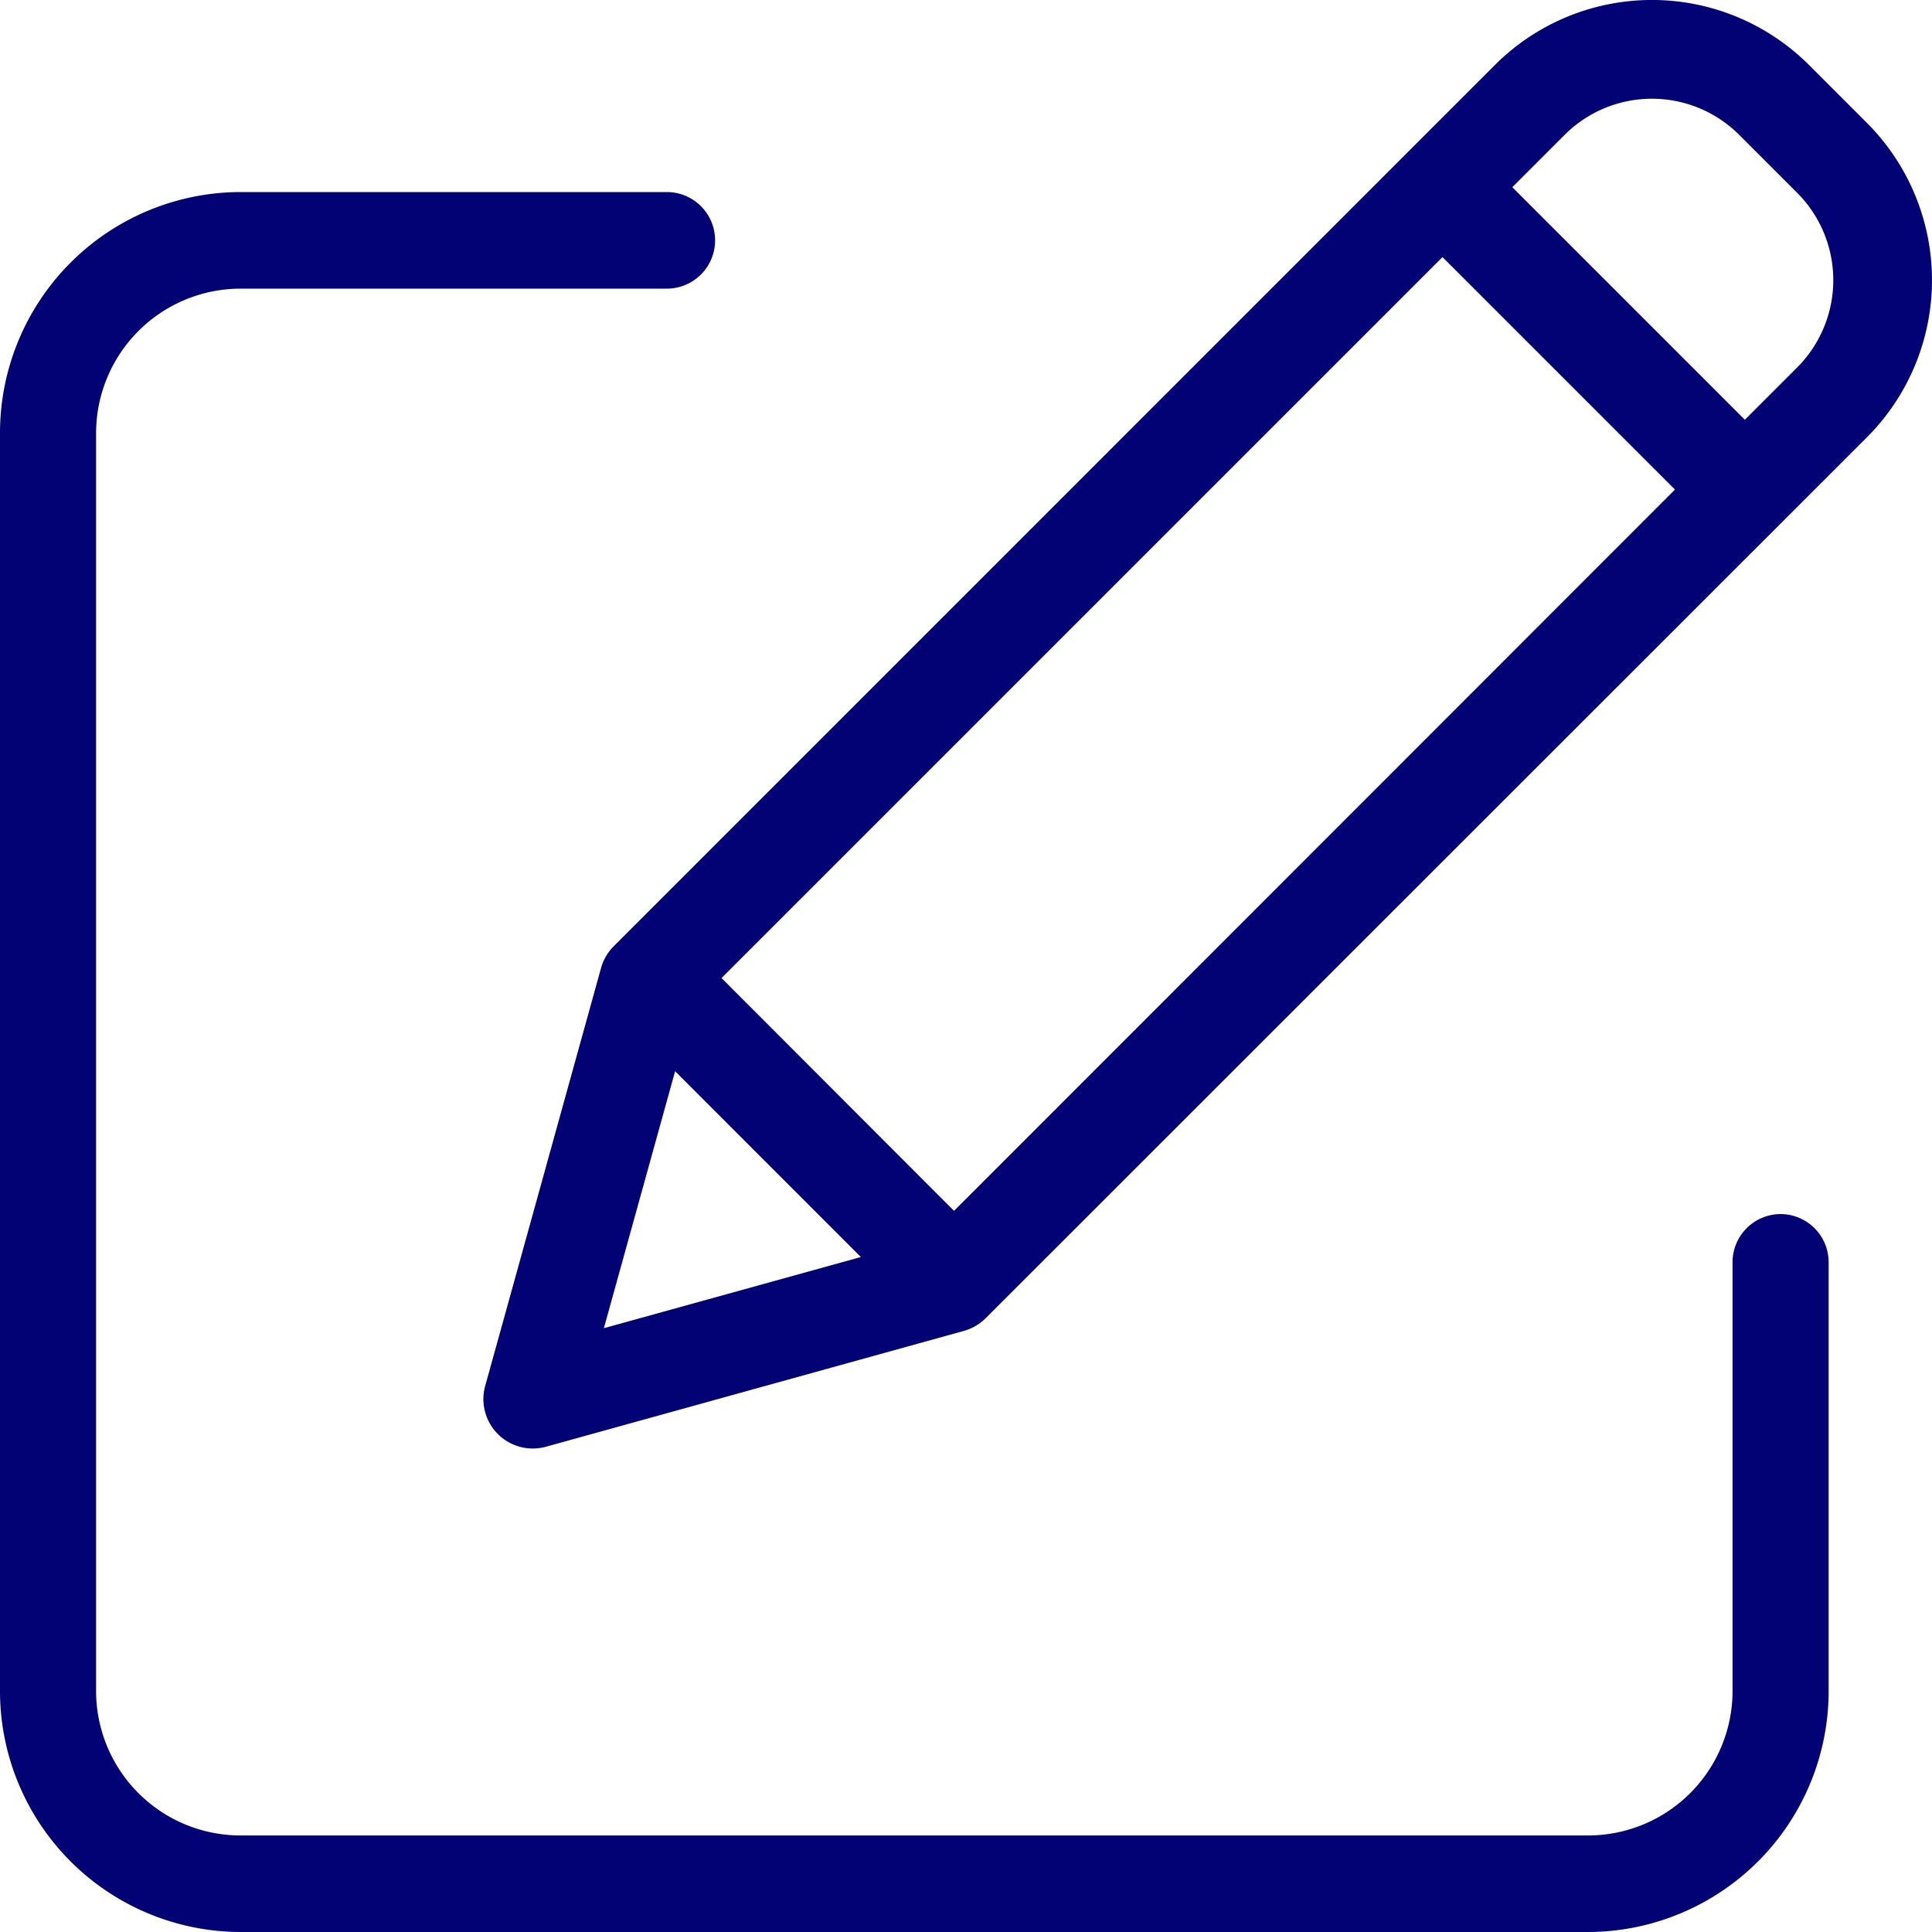 <svg xmlns="http://www.w3.org/2000/svg" width="30" height="30" viewBox="0 0 30 30"><defs><style>.a{fill:#020275;}</style></defs><path class="a" d="M27.649,55.041a.748.748,0,0,0-.746.749v6.652a2.245,2.245,0,0,1-2.238,2.248H3.73a2.245,2.245,0,0,1-2.238-2.248V42.918A2.246,2.246,0,0,1,3.73,40.671h6.624a.749.749,0,0,0,0-1.5H3.73A3.742,3.742,0,0,0,0,42.918V62.443a3.742,3.742,0,0,0,3.73,3.746H24.665a3.742,3.742,0,0,0,3.73-3.746V55.79a.748.748,0,0,0-.746-.749Zm0,0" transform="translate(0 -36.189)"/><path class="a" d="M128.771,1.271a3.45,3.45,0,0,0-4.879,0L110.214,14.95a.766.766,0,0,0-.2.338l-1.8,6.494a.767.767,0,0,0,.943.944l6.494-1.8a.766.766,0,0,0,.338-.2L129.671,7.05a3.454,3.454,0,0,0,0-4.879ZM111.884,15.448,123.079,4.253l3.61,3.61-11.195,11.2Zm-.721,1.447,2.884,2.885-3.99,1.105ZM128.587,5.966l-.813.813-3.611-3.611.813-.813a1.917,1.917,0,0,1,2.71,0l.9.9A1.919,1.919,0,0,1,128.587,5.966Zm0,0" transform="translate(-100.68 -0.261)"/></svg>